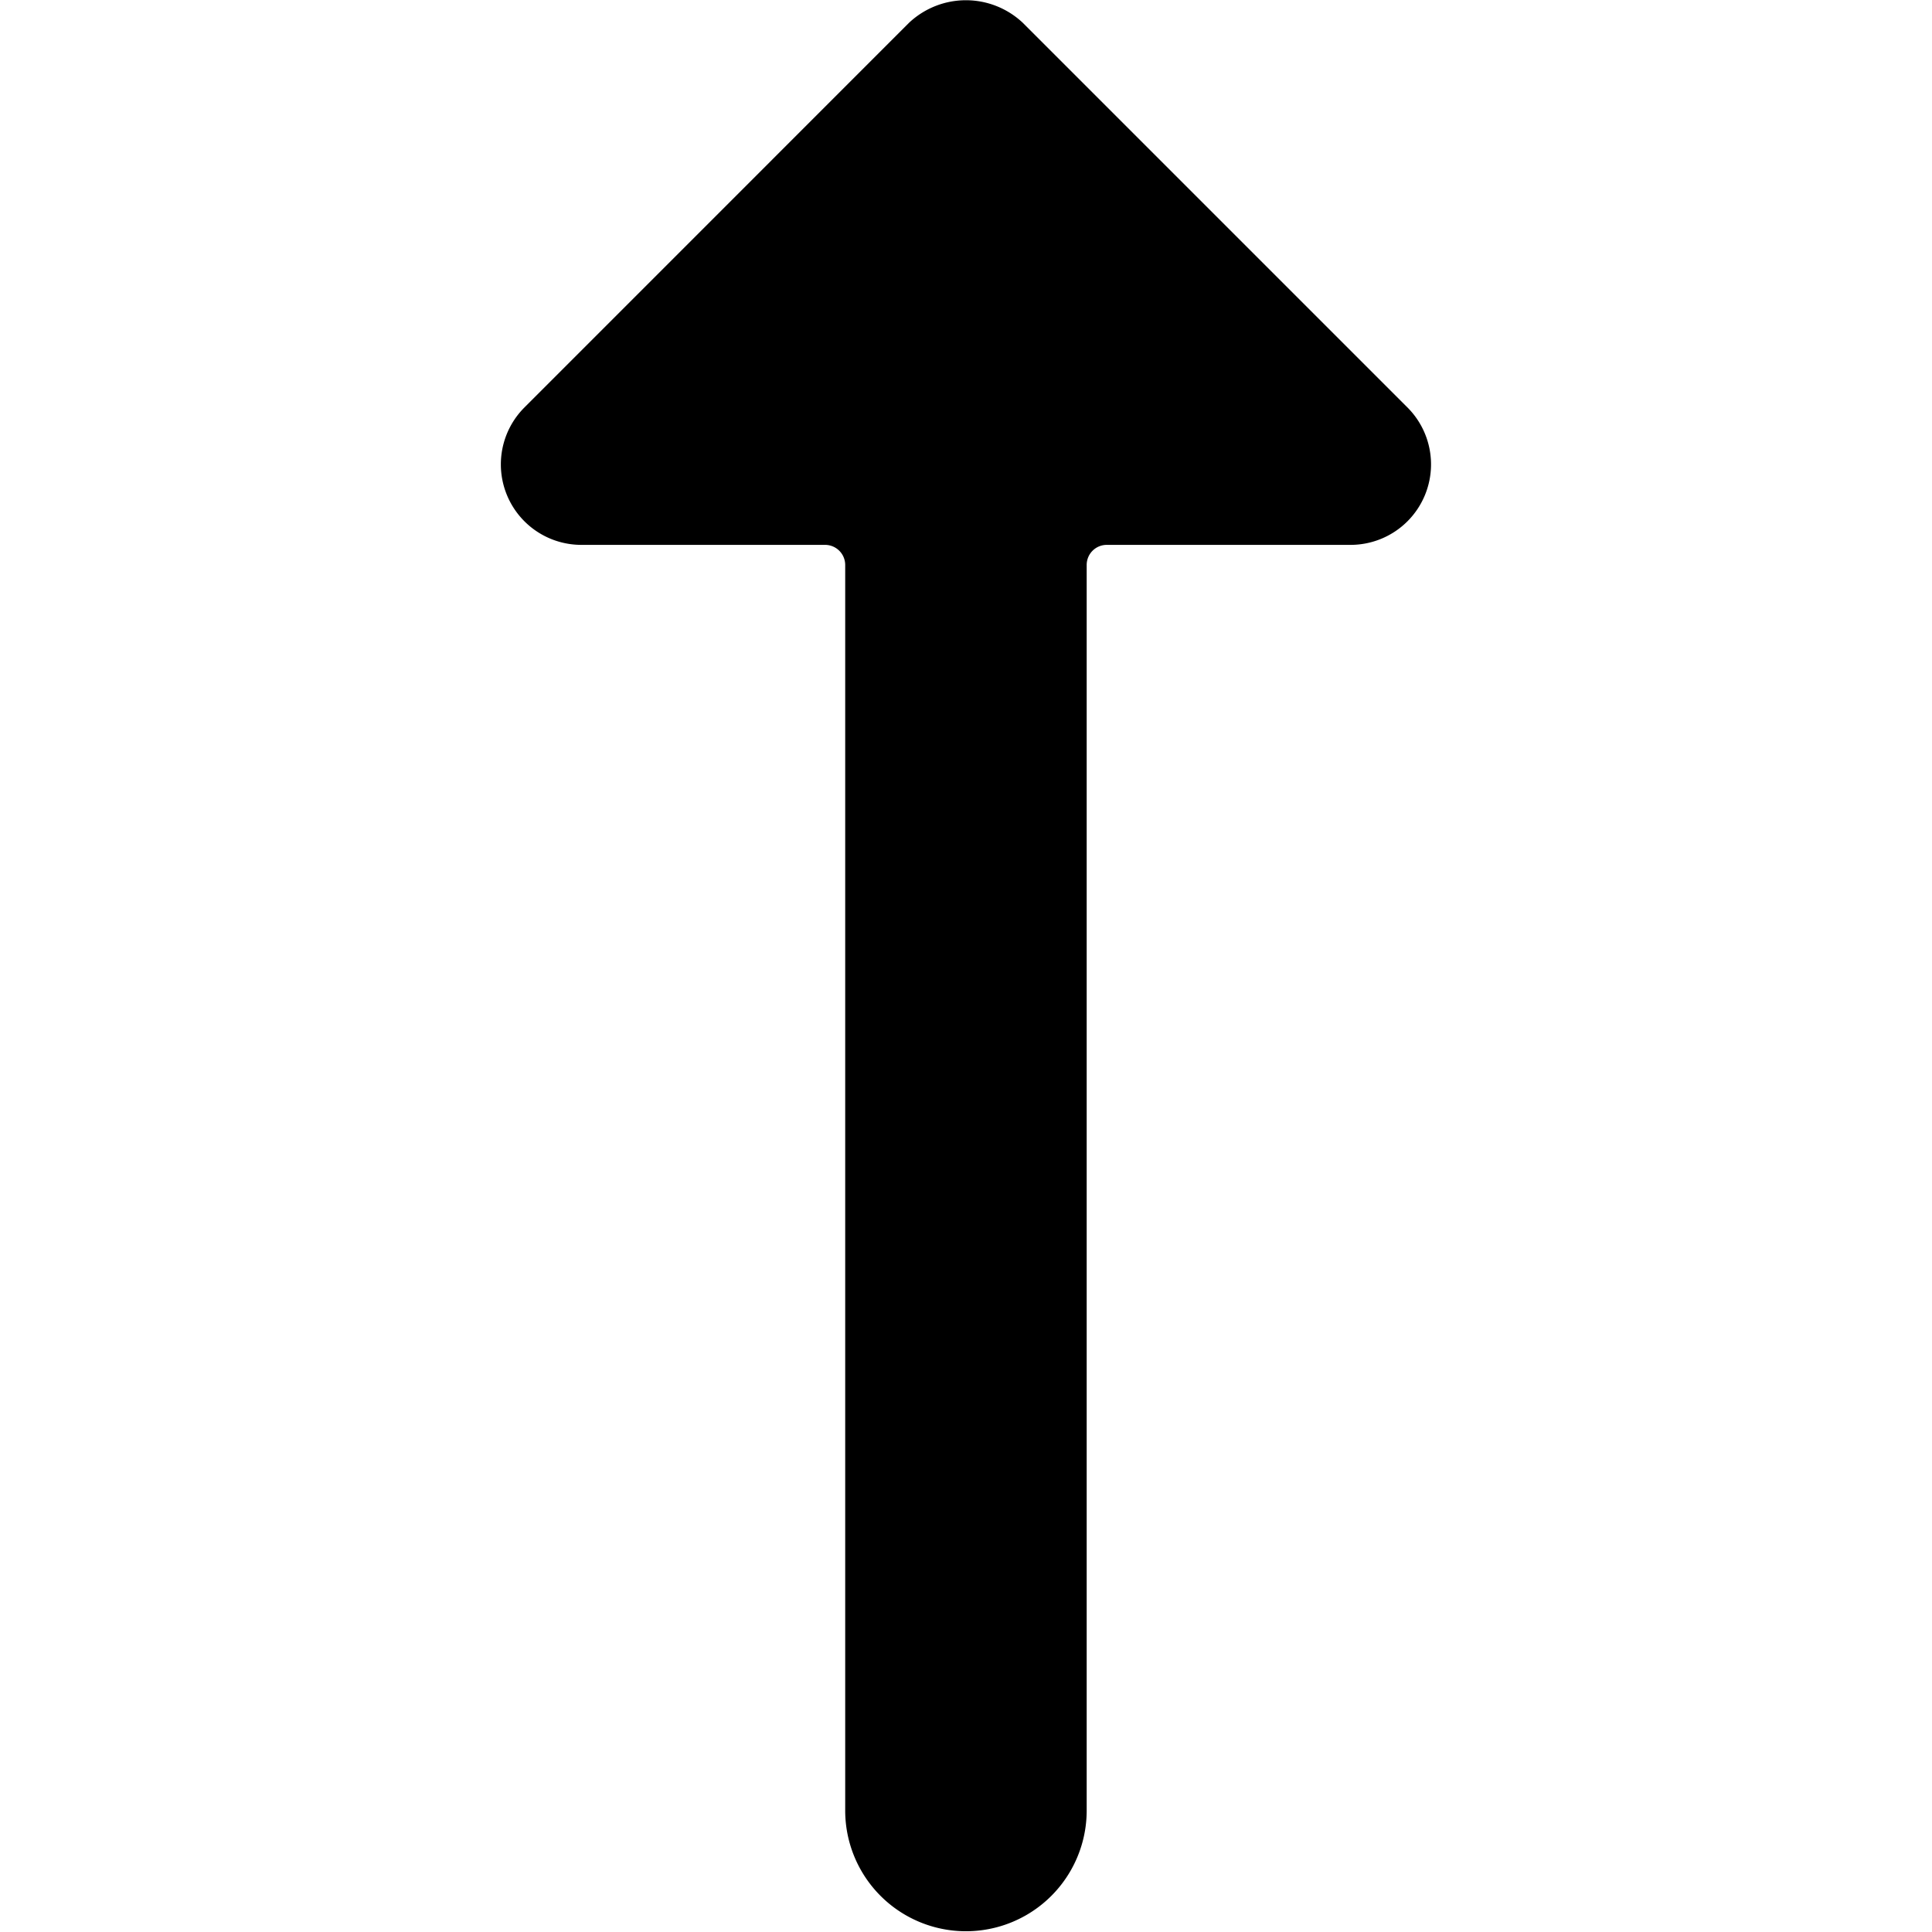 <svg xmlns="http://www.w3.org/2000/svg" version="1.1" xmlns:xlink="http://www.w3.org/1999/xlink" xmlns:svgjs="http://svgjs.com/svgjs" viewBox="0 0 140 140" width="140" height="140"><g transform="matrix(5.833,0,0,5.833,0,0)"><path d="M17.485,5.062,12.707.284a1.031,1.031,0,0,0-1.415,0L6.515,5.062a1,1,0,0,0,.707,1.707H10.25a.25.25,0,0,1,.25.25V22.492a1.5,1.5,0,1,0,3,0V7.019a.249.249,0,0,1,.25-.25h3.028a1,1,0,0,0,.707-1.707Z" fill="#000000" stroke="none" stroke-linecap="round" stroke-linejoin="round" stroke-width="0"></path></g></svg>